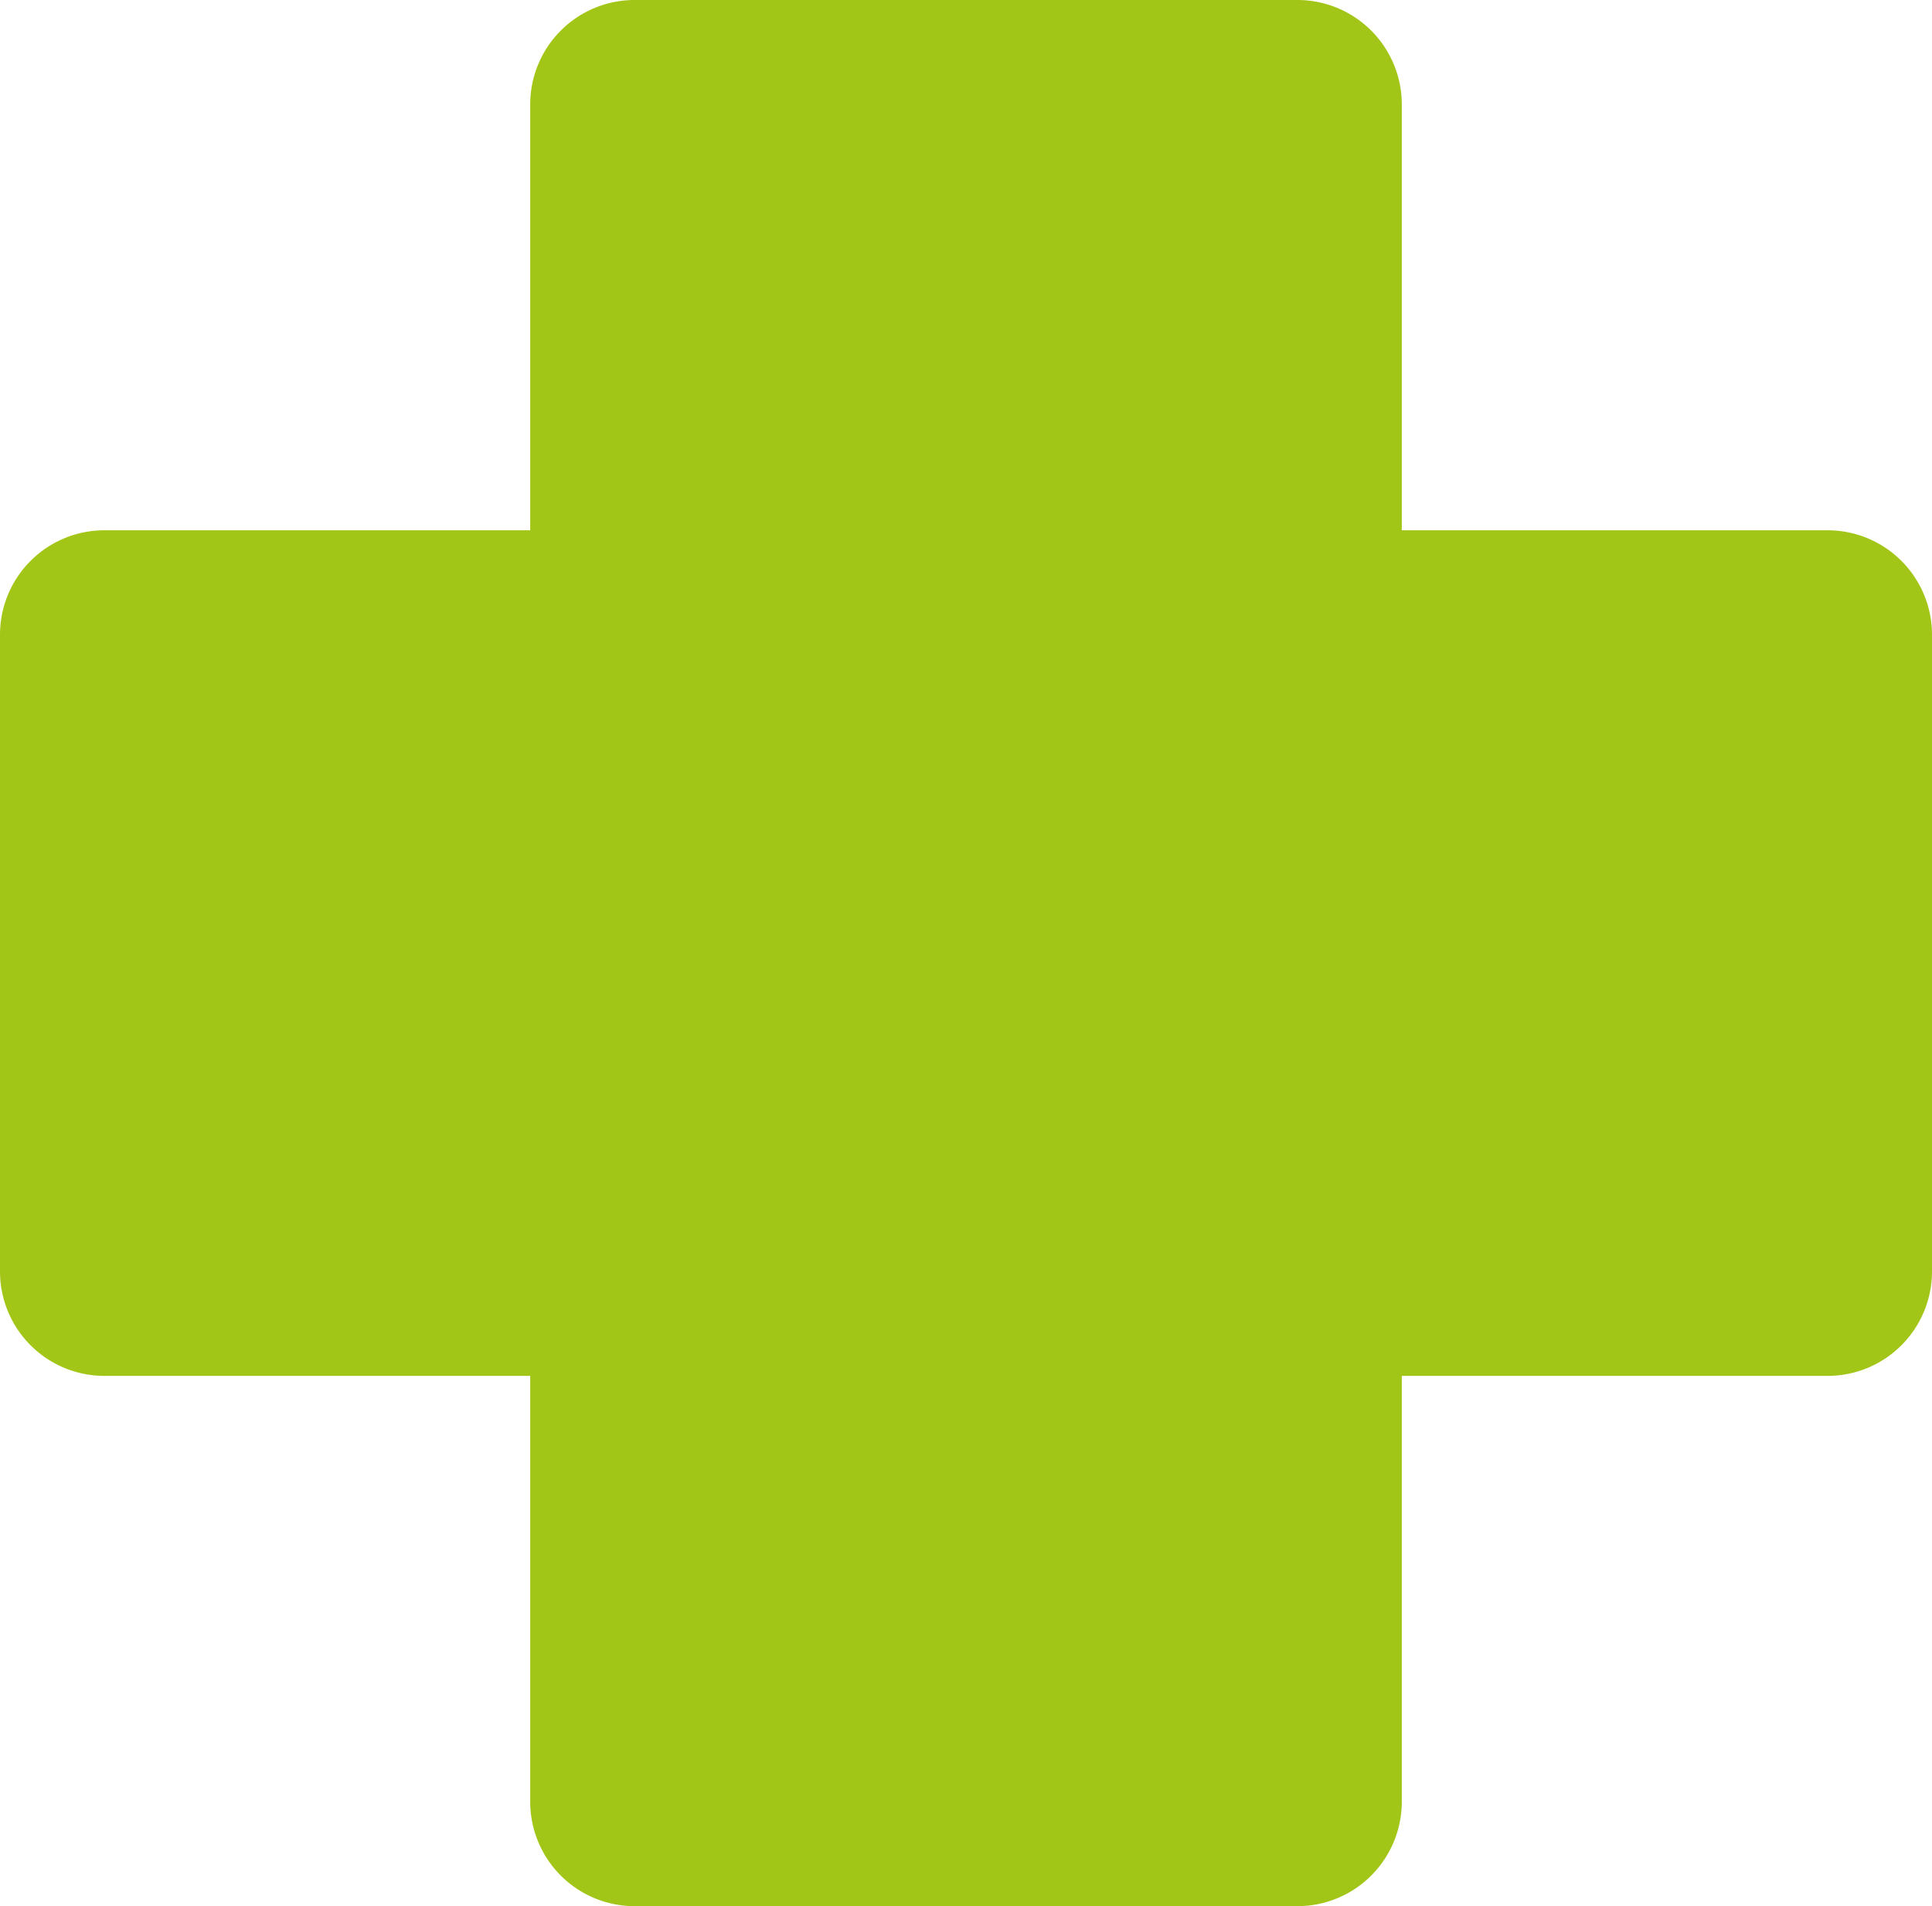 <svg xmlns="http://www.w3.org/2000/svg" width="74" height="73"><path fill="#A2C617" fill-rule="evenodd" d="M4 20.308h16.308V4a4 4 0 0 1 4-4h25.384a4 4 0 0 1 4 4v16.308H70a4 4 0 0 1 4 4v24.384a4 4 0 0 1-4 4H53.692V69a4 4 0 0 1-4 4H24.308a4 4 0 0 1-4-4V52.692H4a4 4 0 0 1-4-4V24.308a4 4 0 0 1 4-4z"/></svg>